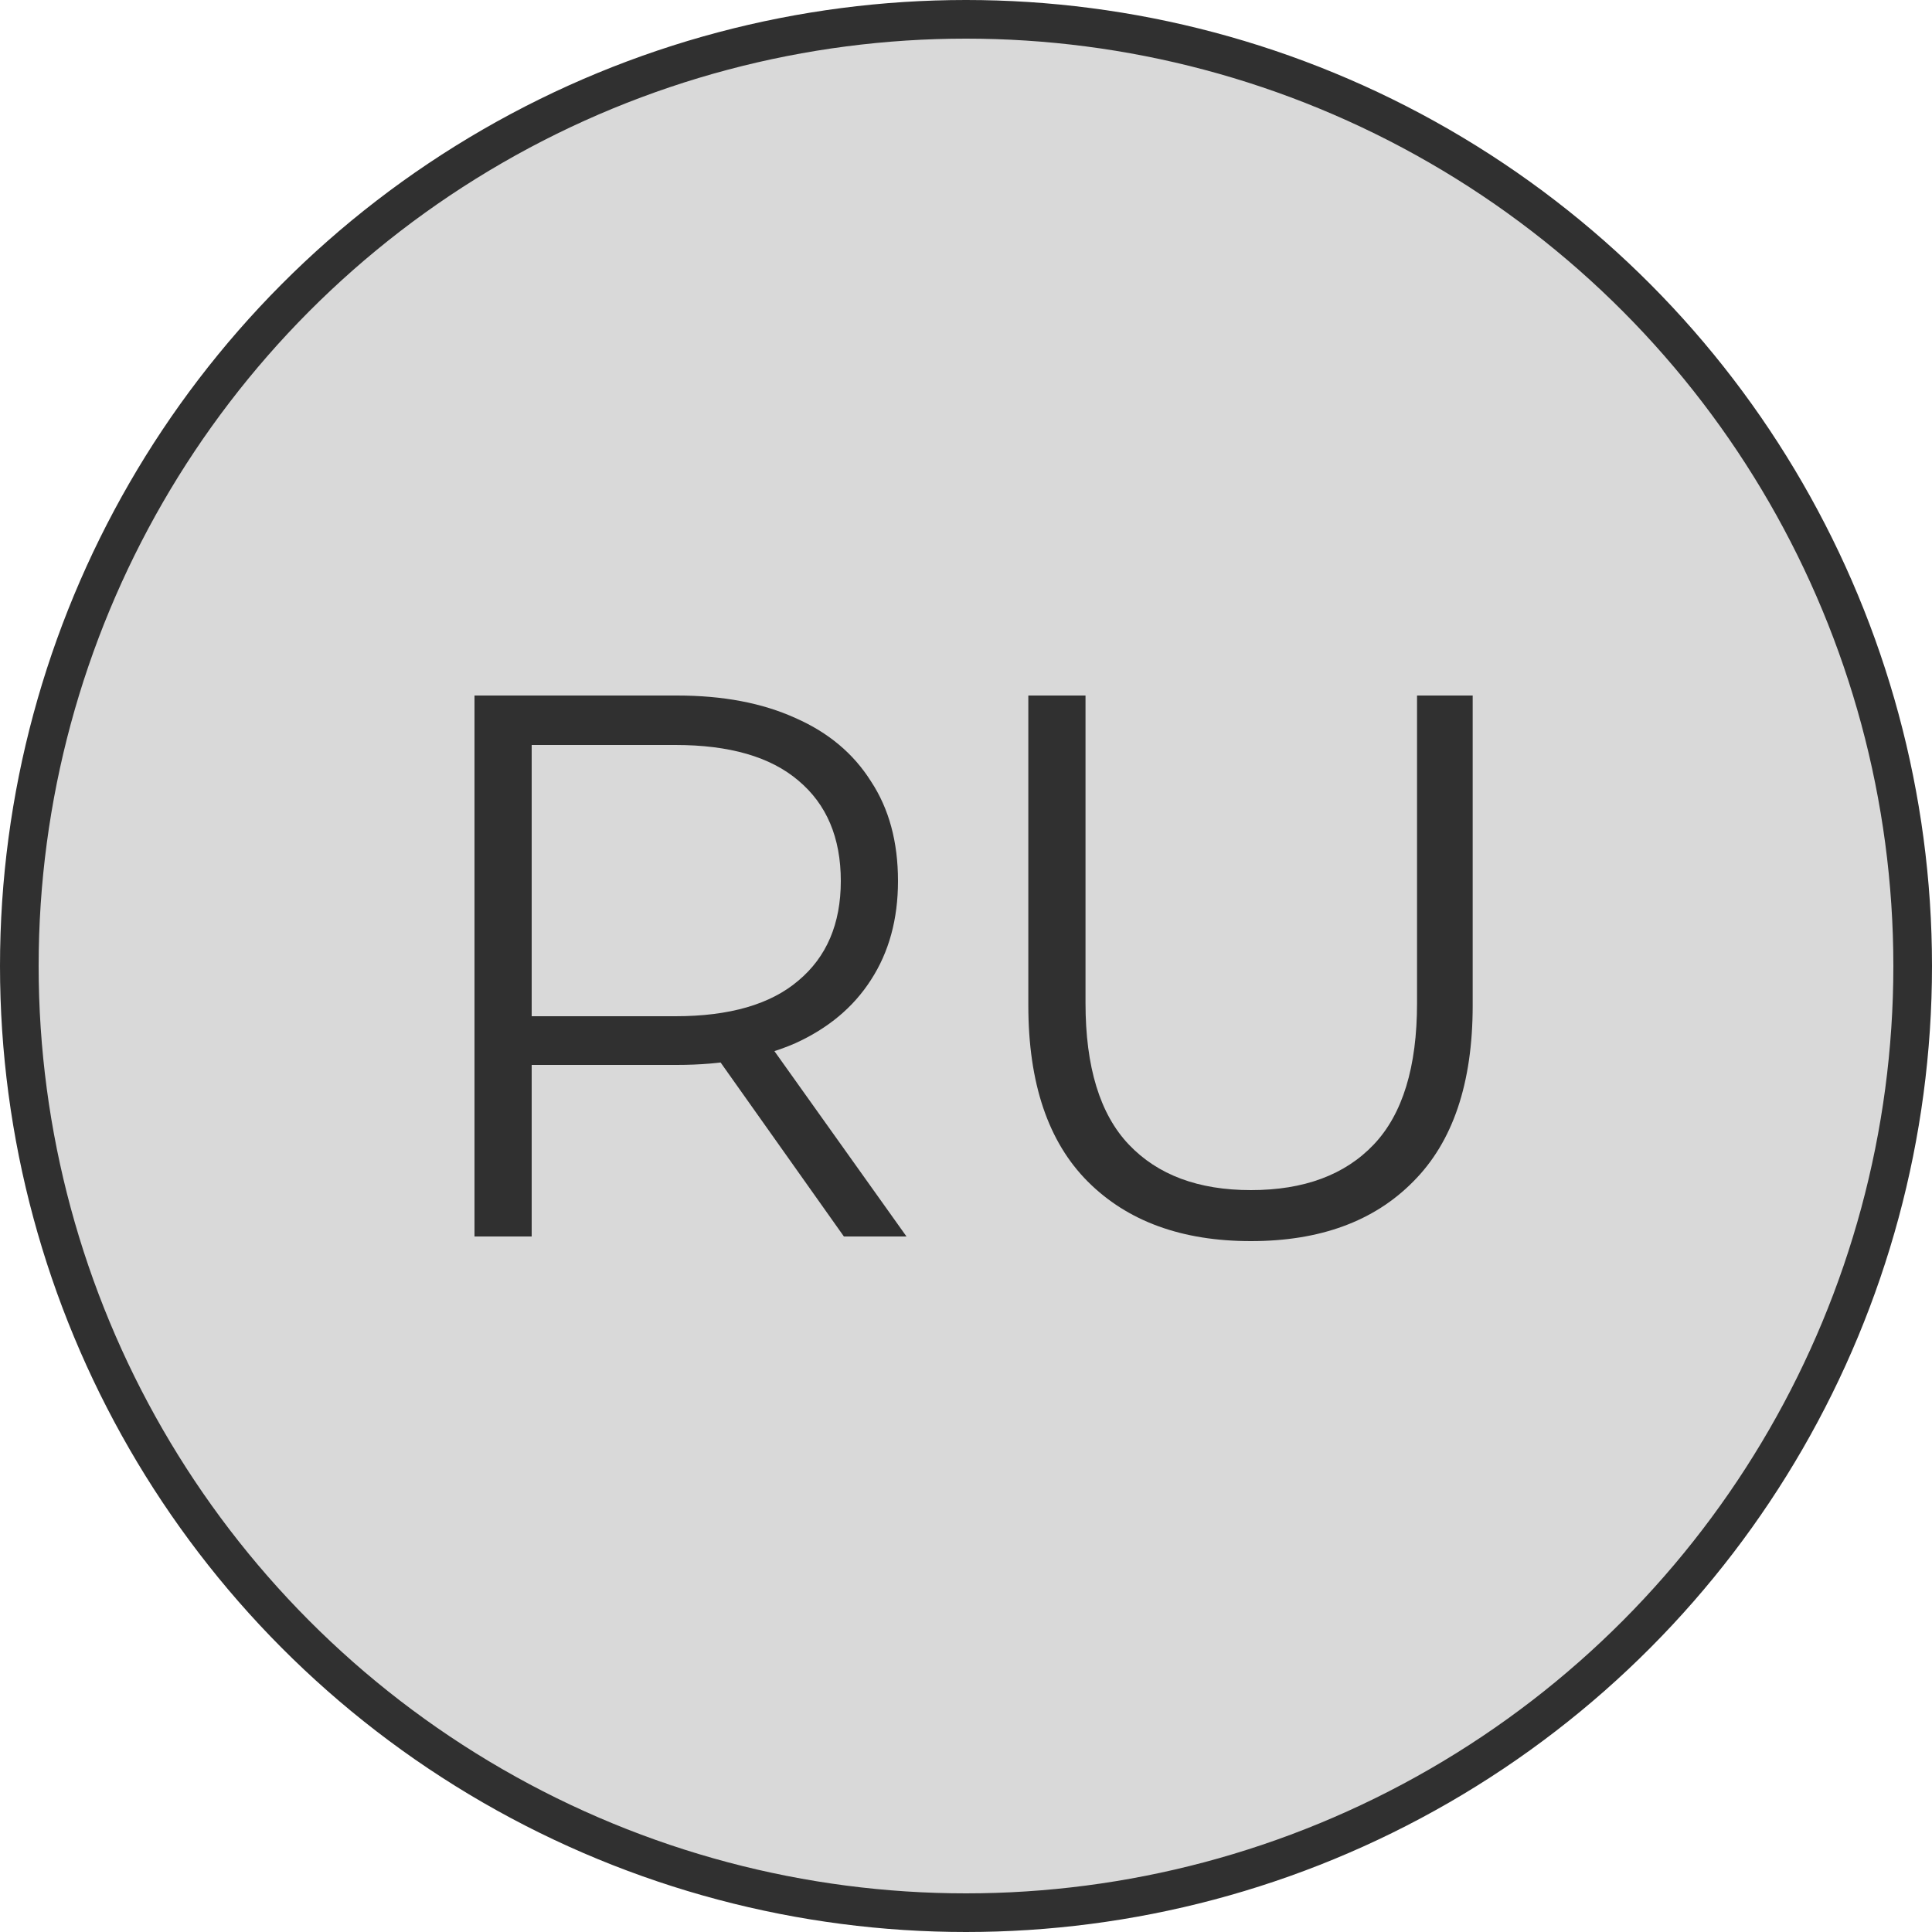 <svg width="50" height="50" viewBox="0 0 50 50" fill="none" xmlns="http://www.w3.org/2000/svg">
<circle cx="25" cy="25" r="24.5" fill="#D9D9D9" stroke="#303030"/>
<path d="M12.28 32V18H17.52C18.707 18 19.727 18.193 20.58 18.58C21.433 18.953 22.087 19.5 22.54 20.22C23.007 20.927 23.24 21.787 23.24 22.8C23.24 23.787 23.007 24.64 22.54 25.36C22.087 26.067 21.433 26.613 20.58 27C19.727 27.373 18.707 27.56 17.52 27.56H13.1L13.76 26.88V32H12.28ZM21.84 32L18.24 26.92H19.84L23.46 32H21.84ZM13.76 27L13.1 26.3H17.48C18.88 26.3 19.94 25.993 20.66 25.38C21.393 24.767 21.76 23.907 21.76 22.8C21.76 21.68 21.393 20.813 20.66 20.2C19.94 19.587 18.88 19.28 17.48 19.28H13.1L13.76 18.58V27ZM32.373 32.12C30.587 32.12 29.18 31.607 28.153 30.58C27.127 29.553 26.613 28.033 26.613 26.02V18H28.093V25.96C28.093 27.613 28.466 28.833 29.213 29.62C29.96 30.407 31.013 30.8 32.373 30.8C33.746 30.8 34.806 30.407 35.553 29.62C36.3 28.833 36.673 27.613 36.673 25.96V18H38.113V26.02C38.113 28.033 37.6 29.553 36.573 30.58C35.56 31.607 34.16 32.12 32.373 32.12Z" fill="#303030"/>
</svg>
